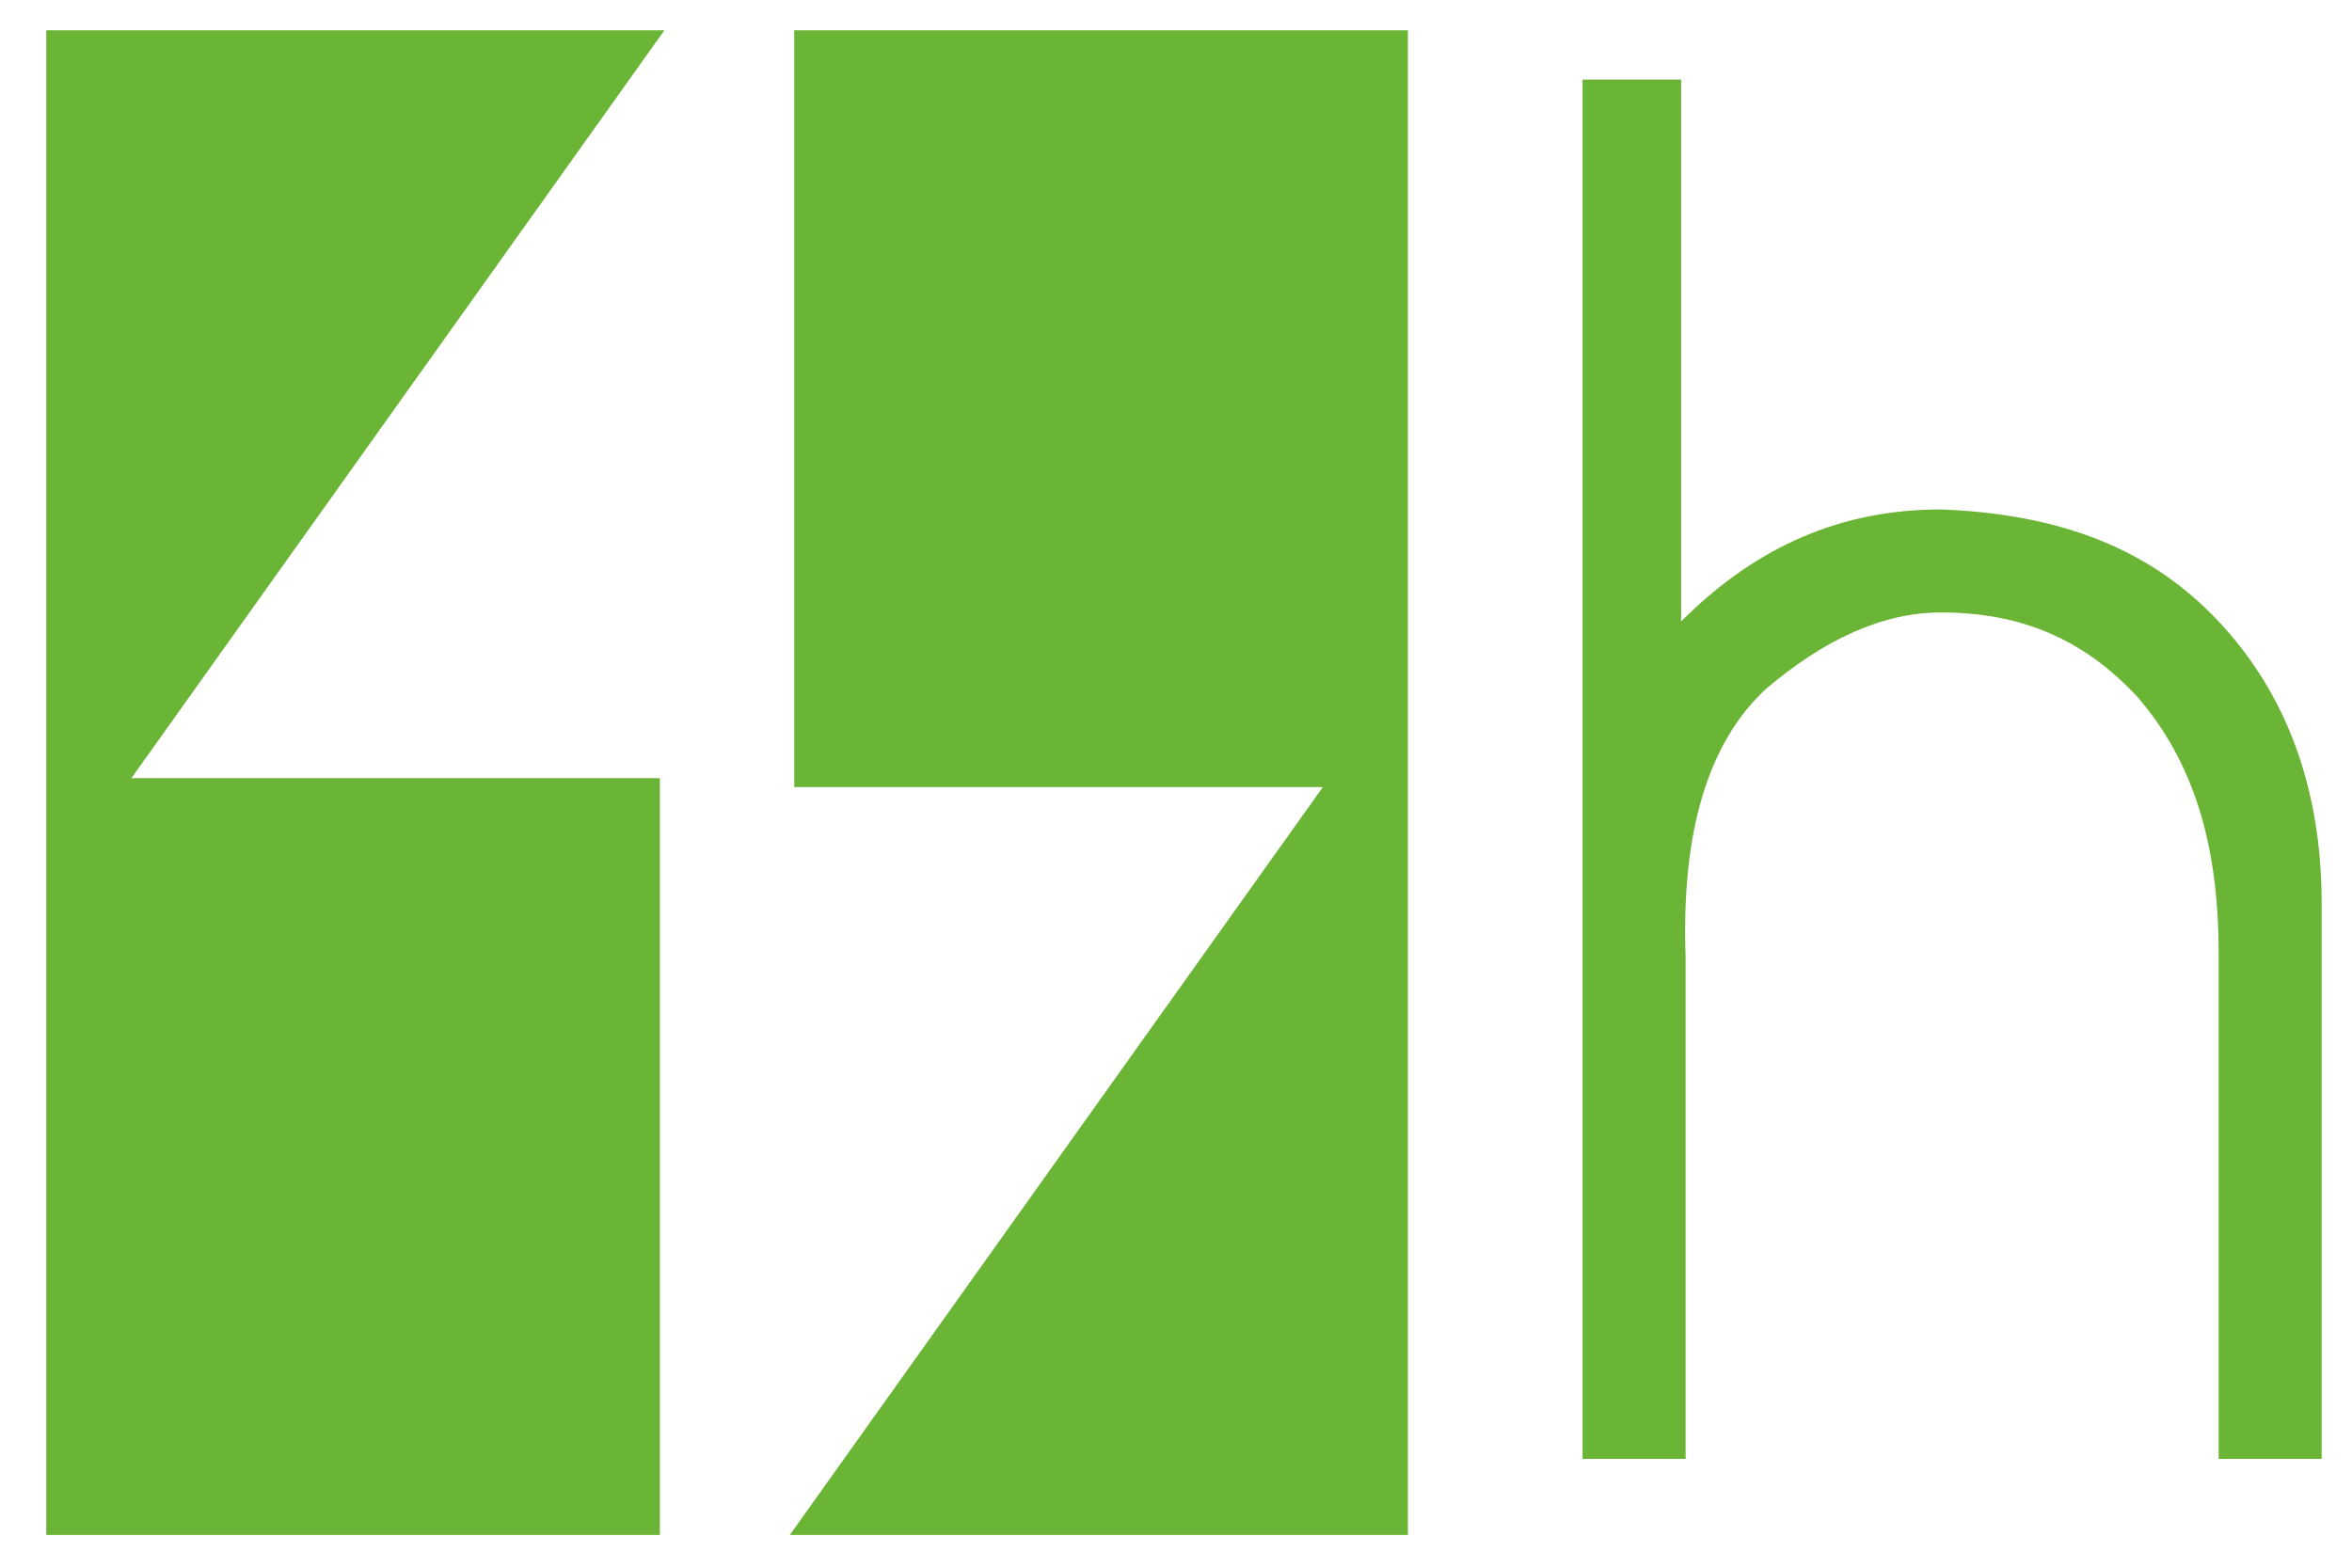 <?xml version="1.0" encoding="UTF-8"?>
<!DOCTYPE svg PUBLIC "-//W3C//DTD SVG 1.0//EN" "http://www.w3.org/TR/2001/REC-SVG-20010904/DTD/svg10.dtd">
<!-- Creator: CorelDRAW X7 -->
<svg xmlns="http://www.w3.org/2000/svg" xml:space="preserve" width="600px" height="400px" version="1.0" style="shape-rendering:geometricPrecision; text-rendering:geometricPrecision; image-rendering:optimizeQuality; fill-rule:evenodd; clip-rule:evenodd"
viewBox="0 0 60000 40000"
 xmlns:xlink="http://www.w3.org/1999/xlink">
 <defs>
  <style type="text/css">
   <![CDATA[
    .fil0 {fill:#6BB536}
    .fil1 {fill:#6BB536;fill-rule:nonzero}
   ]]>
  </style>
 </defs>
 <g id="Layer_x0020_1">
  <g id="_552506671872">
   <g id="_199211221376">
    <polygon class="fil0" points="20148,39165 35916,39165 35916,773 20262,773 20262,20084 33745,20084 "/>
    <polygon class="fil0" points="16949,773 1180,773 1180,39165 16834,39165 16834,19855 3352,19855 "/>
    <path class="fil1" d="M42886 15856c1943,-1943 4113,-2857 6627,-2857 3086,115 5371,1029 7085,2857 1714,1828 2628,4228 2628,7198l0 14170 -2628 0 0 -12912c0,-2857 -686,-4914 -2057,-6514 -1371,-1485 -2971,-2171 -5028,-2171 -1485,0 -2970,686 -4455,1943 -1486,1371 -2172,3656 -2058,6856l0 12798 -2628 0 0 -35194 2514 0 0 13826 0 0z"/>
   </g>
  </g>
 </g>
</svg>

